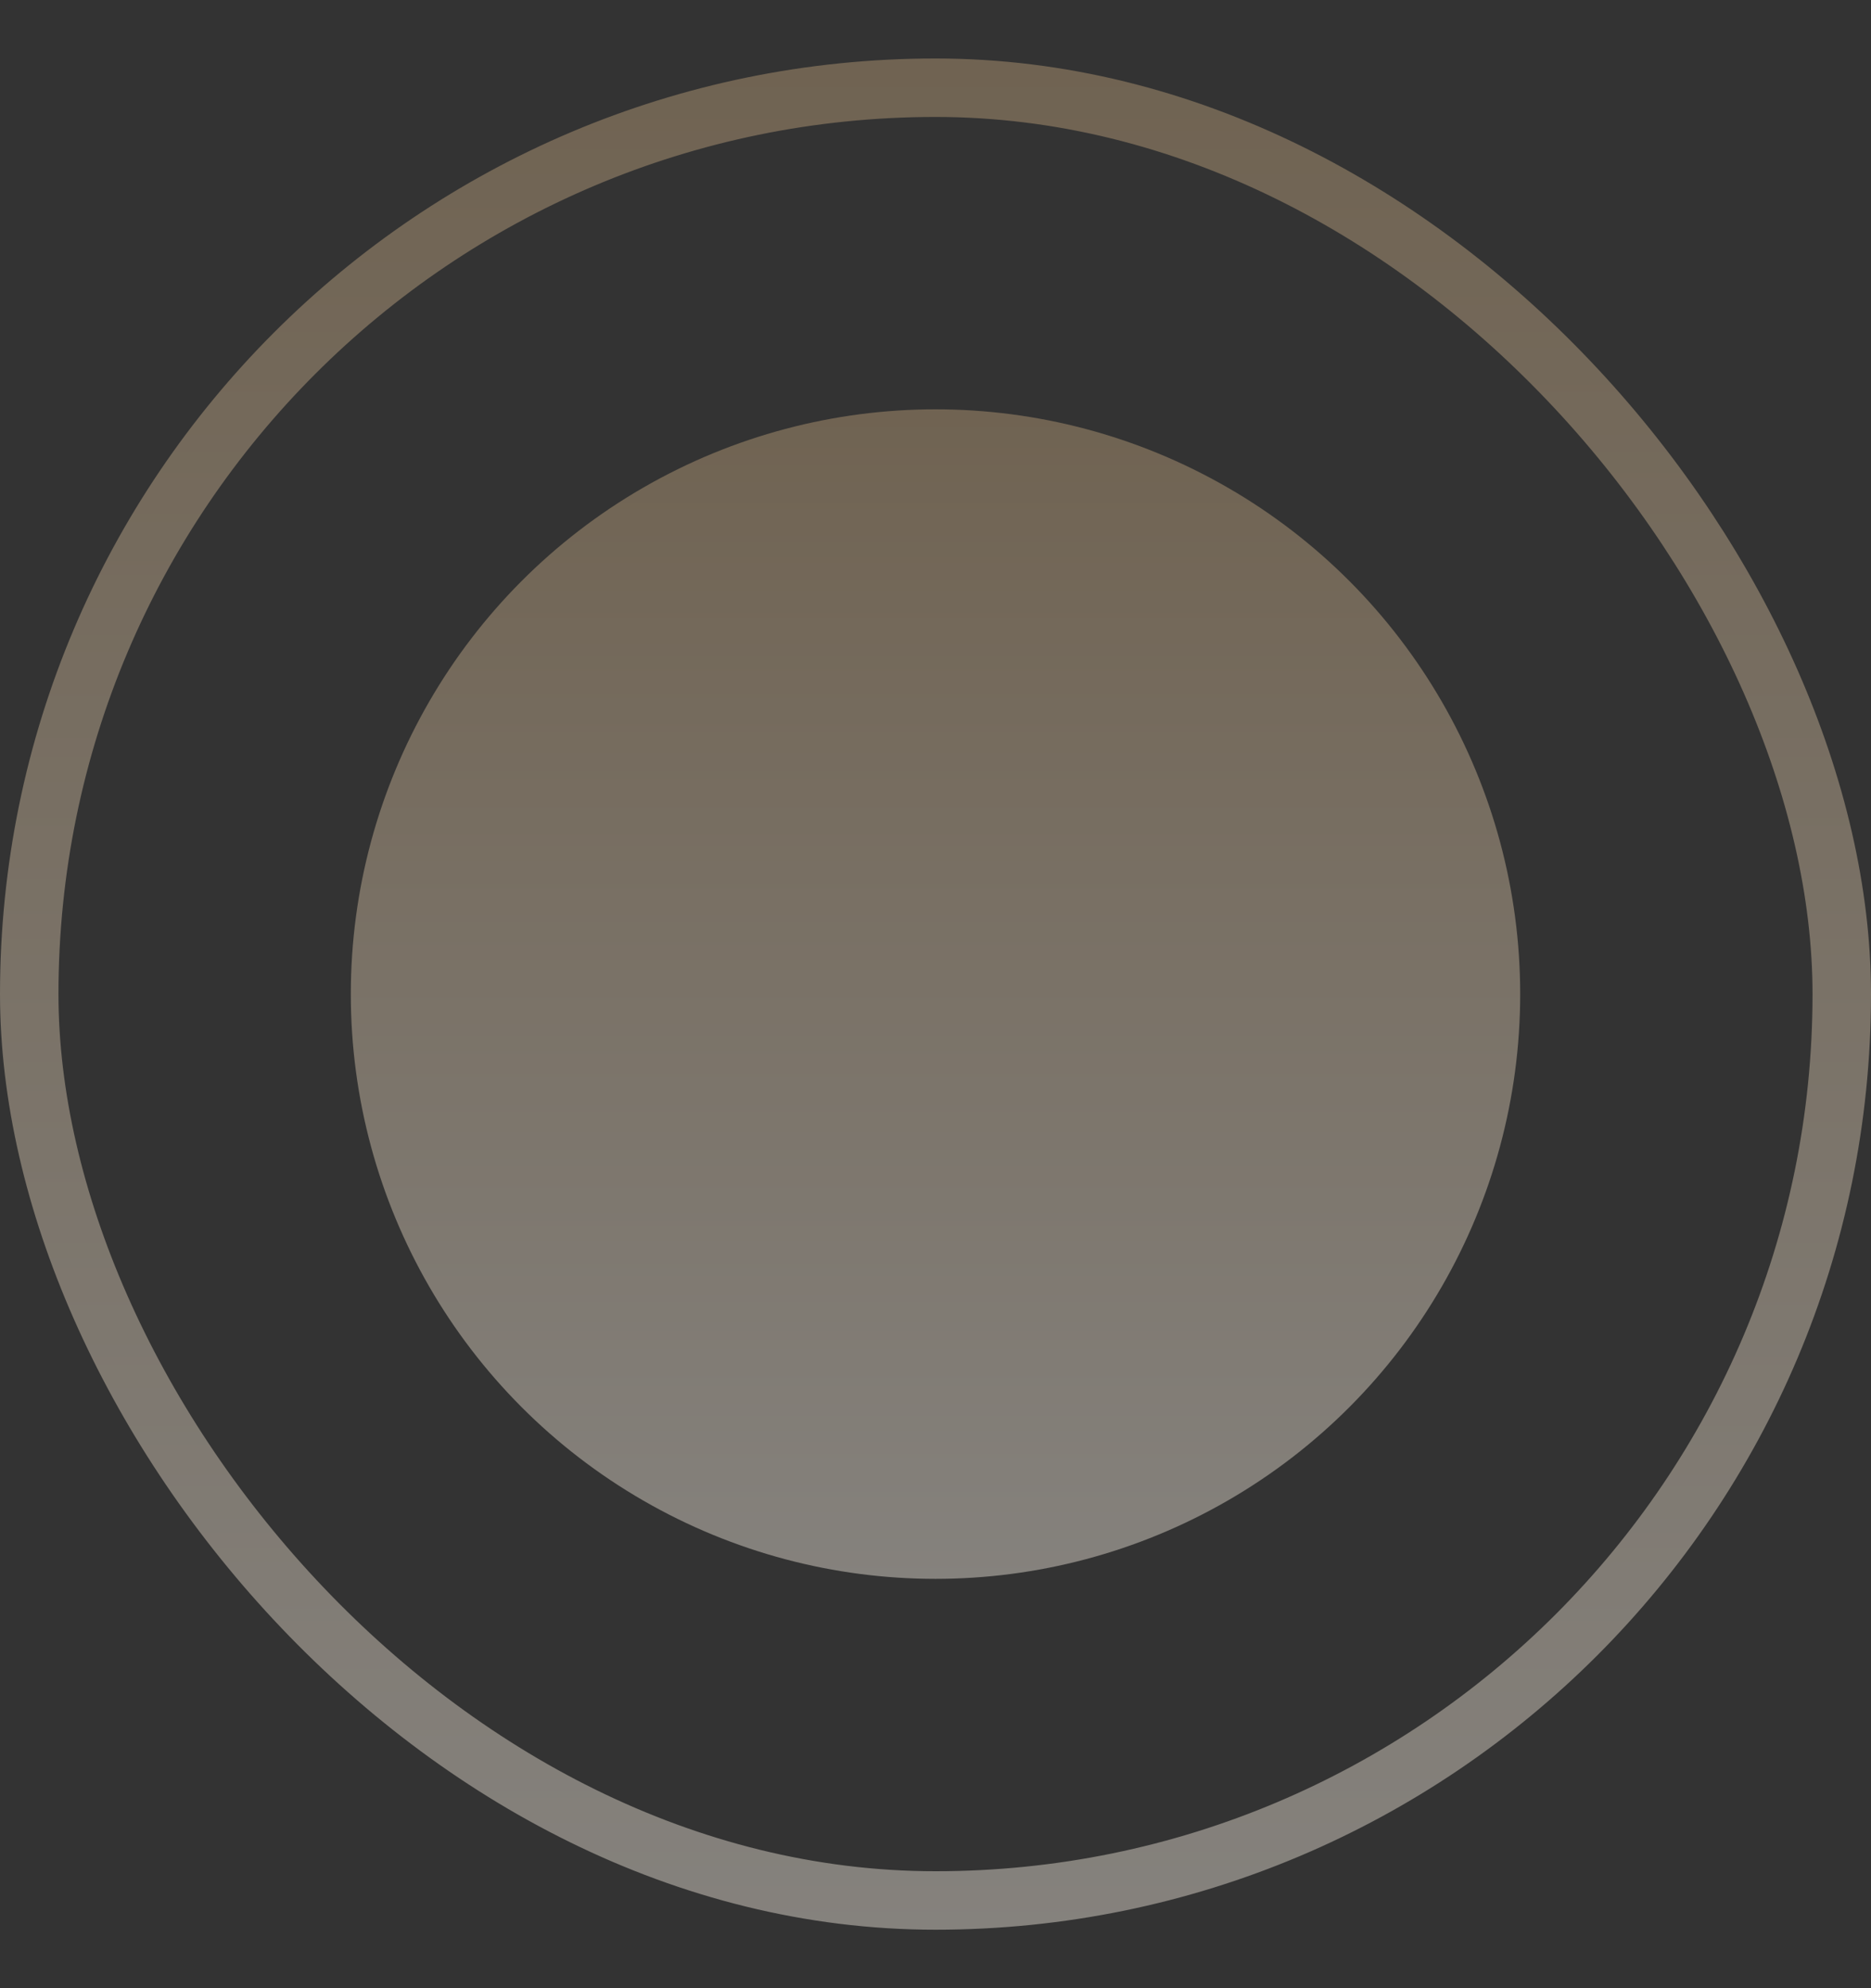<svg width="16" height="17" viewBox="0 0 16 17" fill="none" xmlns="http://www.w3.org/2000/svg">
<rect x="0" y="0" width="16" height="17" fill="#333333" stroke="none"/>
<rect x="0.25" y="0.75" width="15.5" height="15.5" rx="7.75" stroke="url(#paint0_linear_410_2003)" stroke-opacity="0.4" stroke-width="0.5"/>
<circle cx="8" cy="8.5" r="5" fill="url(#paint1_linear_410_2003)" fill-opacity="0.4"/>
<defs>
<linearGradient id="paint0_linear_410_2003" x1="8" y1="0.5" x2="8" y2="16.5" gradientUnits="userSpaceOnUse">
<stop stop-color="#CAAA7F"/>
<stop offset="1" stop-color="#FFF7EB"/>
</linearGradient>
<linearGradient id="paint1_linear_410_2003" x1="8" y1="3.5" x2="8" y2="13.5" gradientUnits="userSpaceOnUse">
<stop stop-color="#CAAA7F"/>
<stop offset="1" stop-color="#FFF7EB"/>
</linearGradient>
</defs>
</svg>
